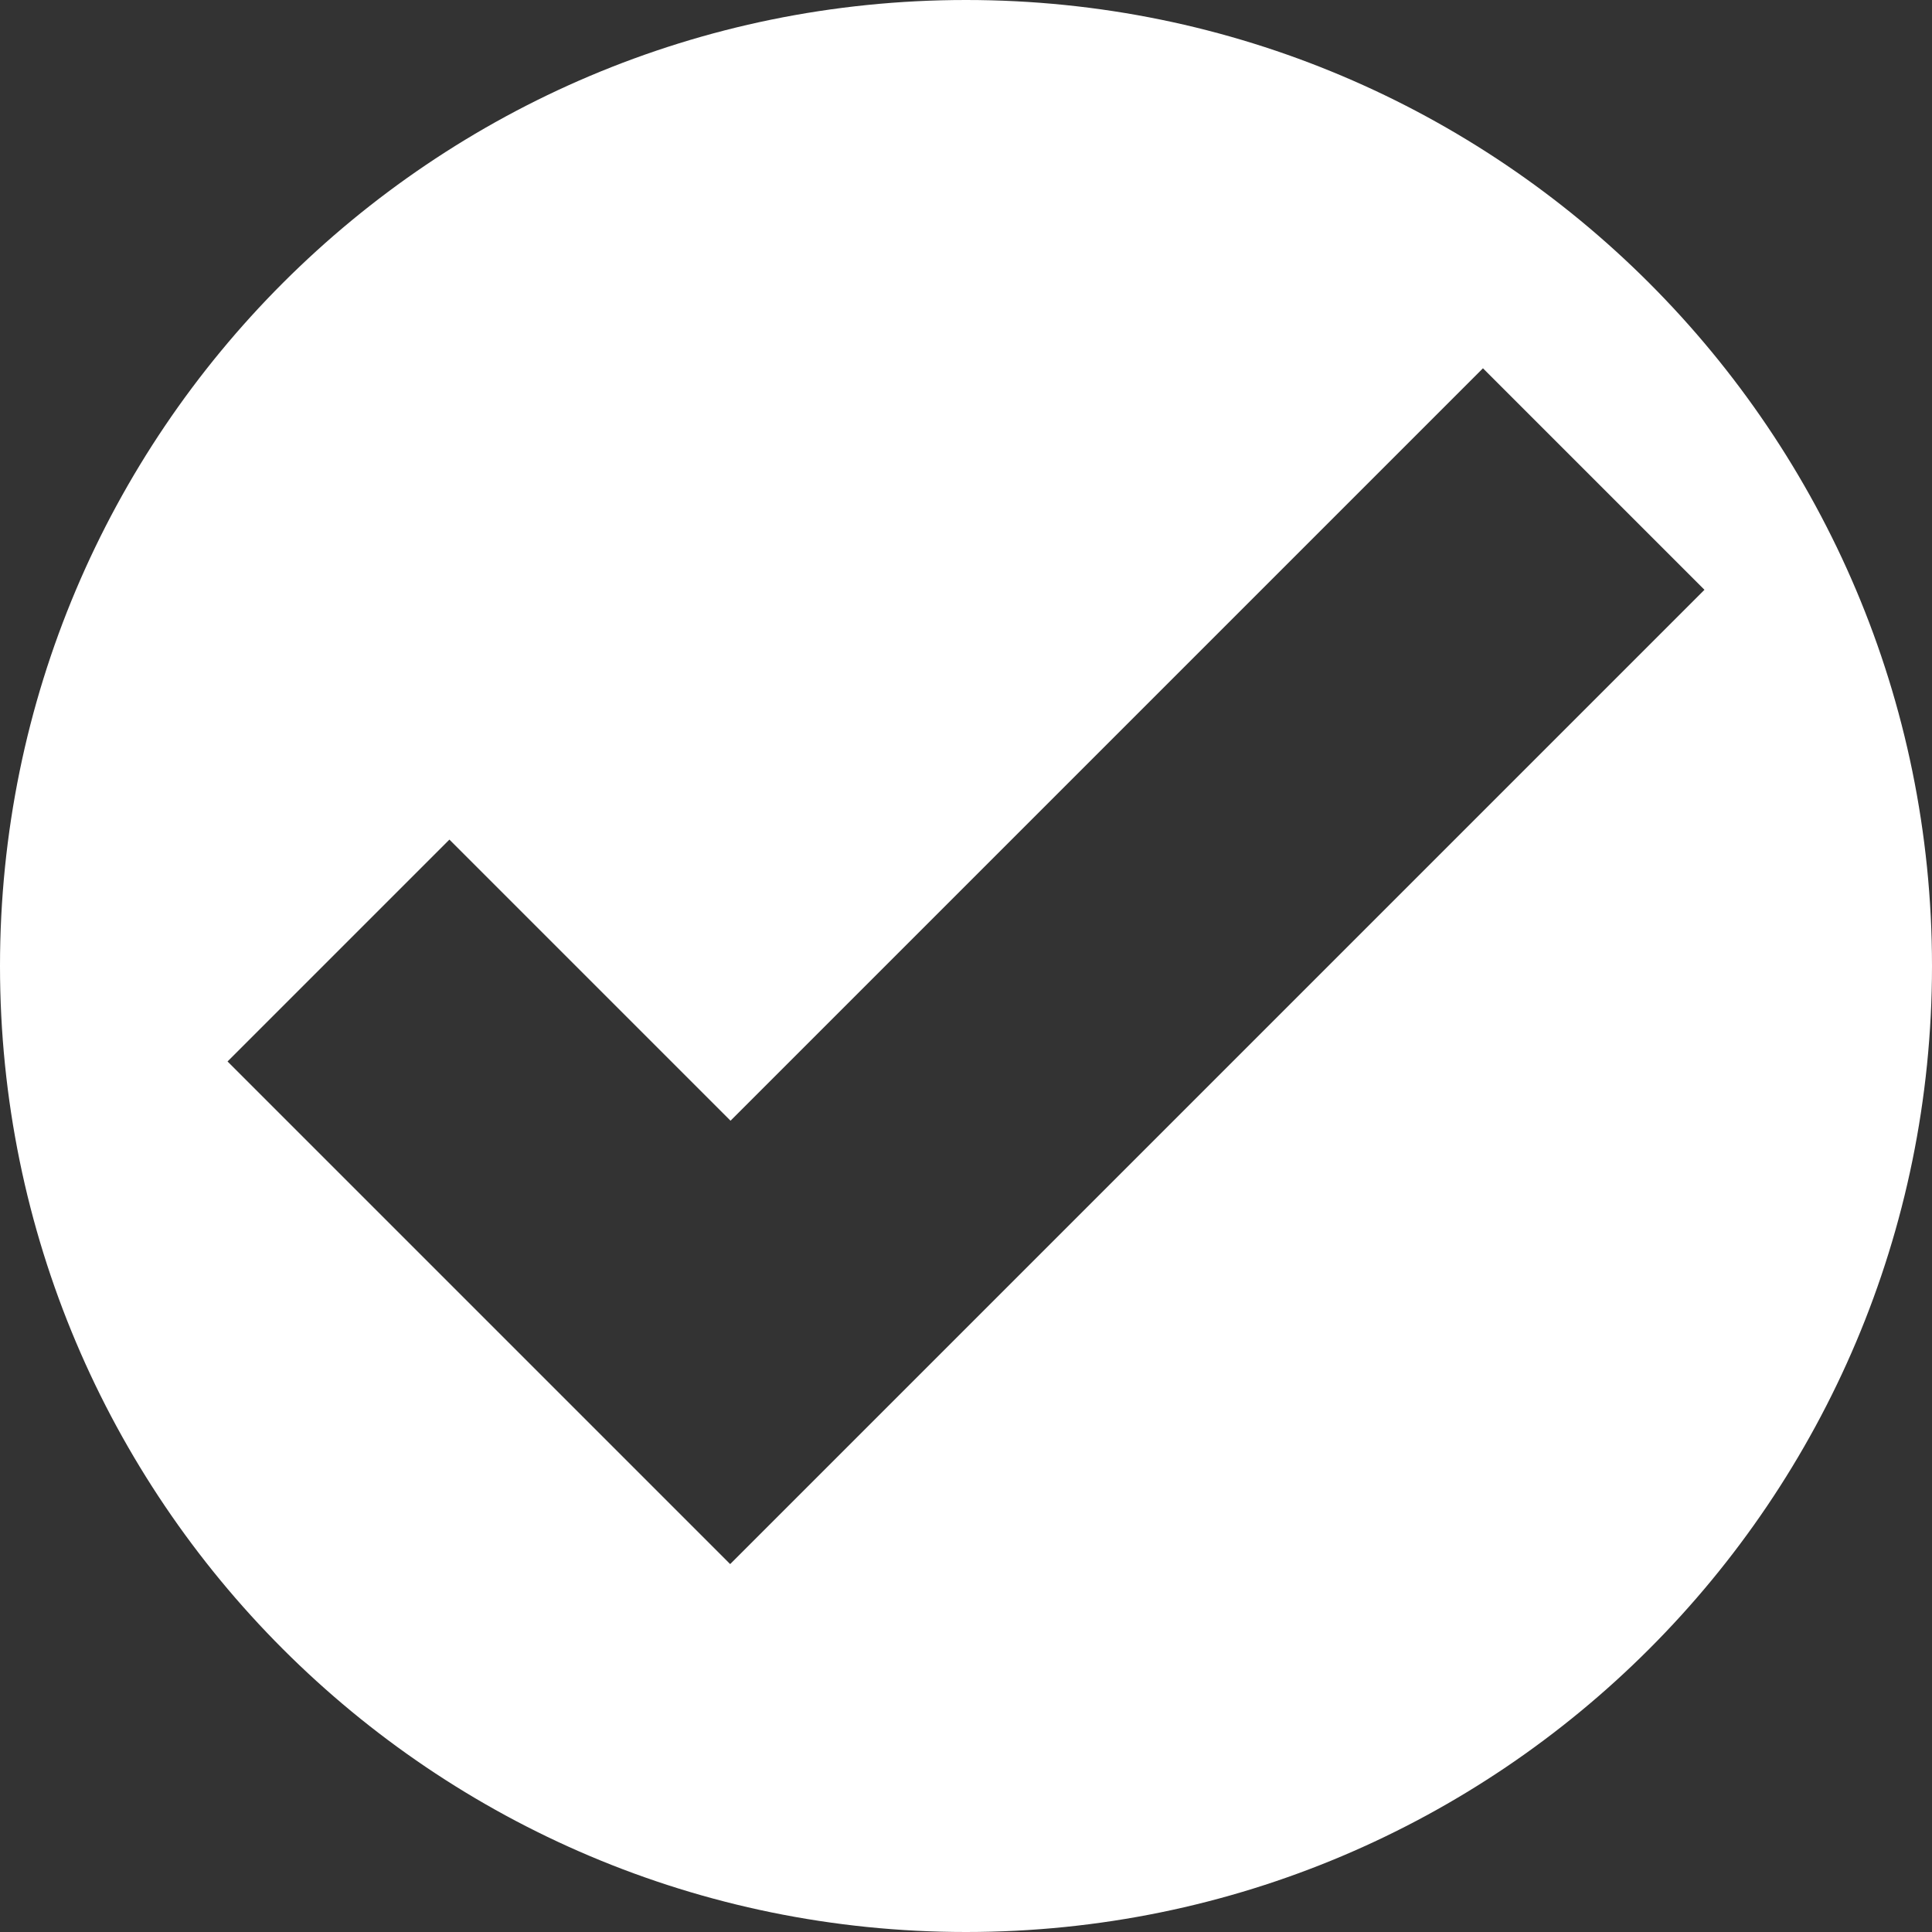 <svg width="512" height="512" fill="none" xmlns="http://www.w3.org/2000/svg"><rect width="100%" height="100%" fill="#333333" stroke="none"/><path d="M512 256C512 114.6 397.4 0 256 0S0 114.6 0 256s114.6 256 256 256 256-114.6 256-256zm-60.3-99.7l-241 241-17.2 17.2L60.3 281.3l58.8-58.8 74.5 74.5L393 97.6l58.7 58.7z" fill="#fff"/></svg>